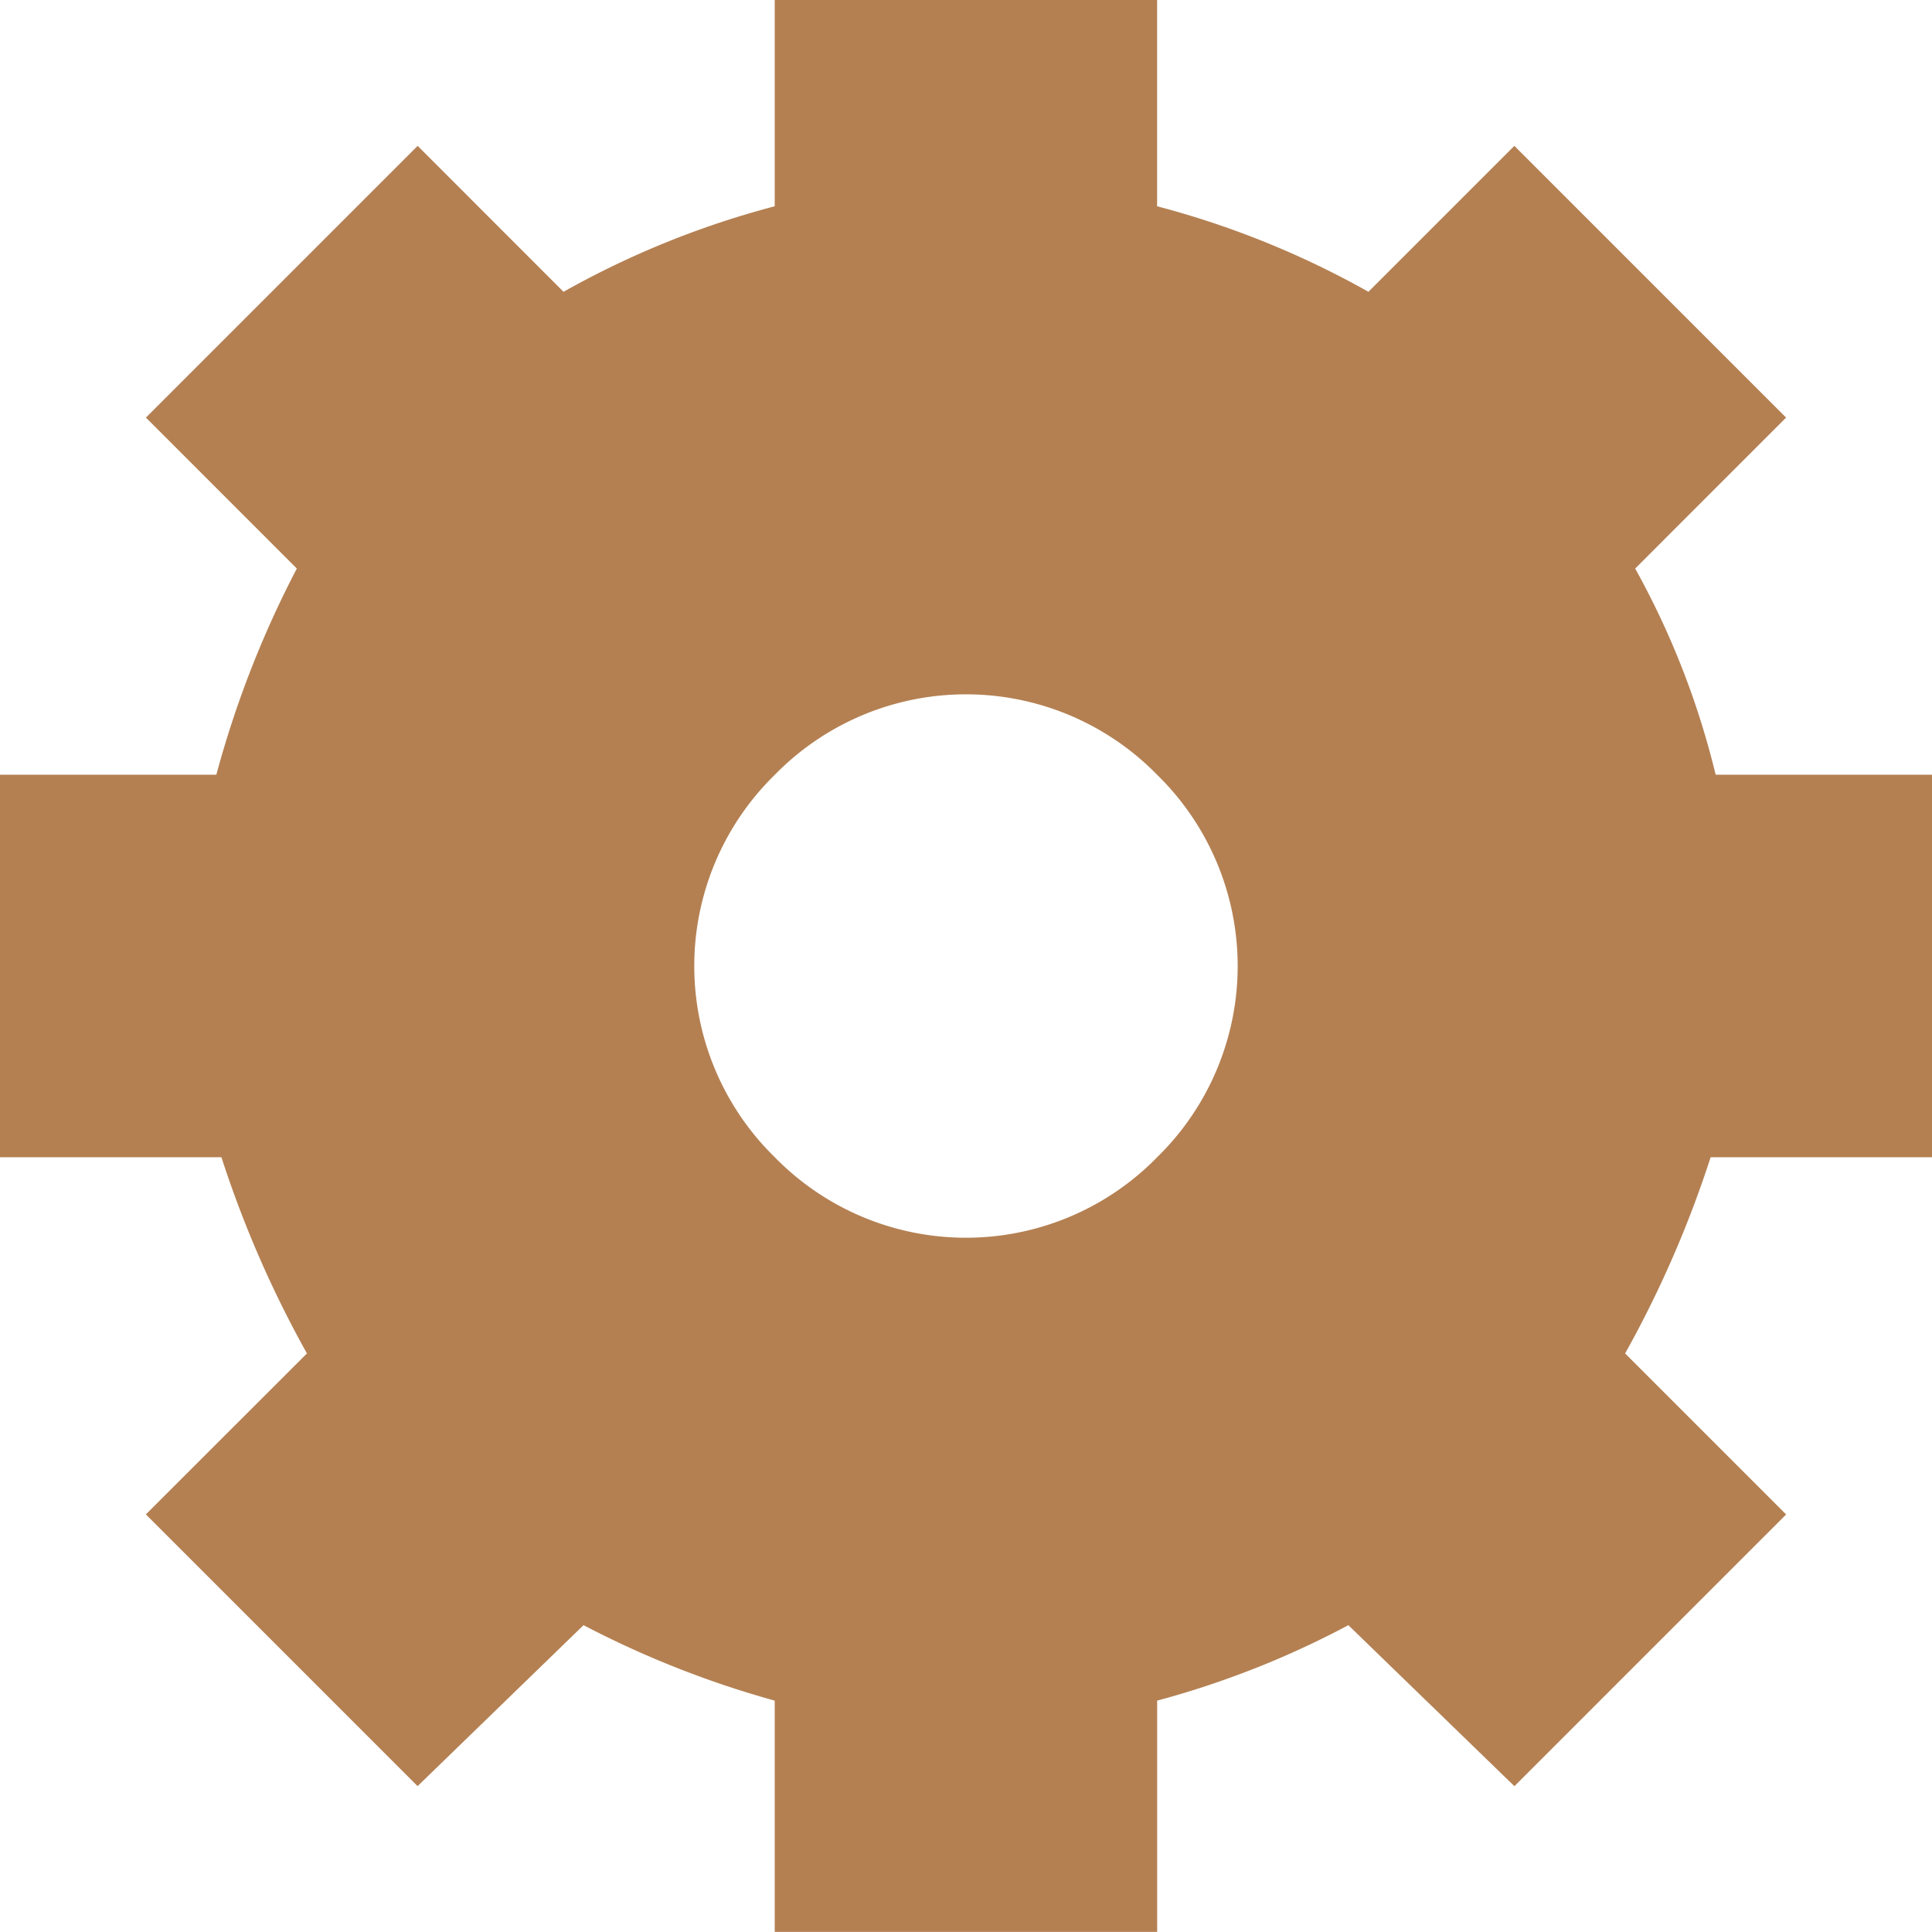 <svg xmlns="http://www.w3.org/2000/svg" width="33.417" height="33.417" viewBox="0 0 33.417 33.417">
  <path id="f13e" d="M33.417,20.016H29.588a18.847,18.847,0,0,1-1.479,3.394l2.785,2.785-4.7,4.7-2.872-2.785a15.644,15.644,0,0,1-3.307,1.305v4H13.4v-4a16.834,16.834,0,0,1-3.307-1.305L7.223,30.894l-4.7-4.7L5.309,23.41a18.847,18.847,0,0,1-1.479-3.394H0V13.4H3.742A17.55,17.55,0,0,1,5.134,9.834L2.524,7.223l4.7-4.7L9.747,5.047A15.438,15.438,0,0,1,13.4,3.568V0h6.614V3.568a15.438,15.438,0,0,1,3.655,1.479l2.524-2.524,4.7,4.7L28.283,9.834A14.22,14.22,0,0,1,29.675,13.4h3.742Zm-20.016,0a4.623,4.623,0,0,0,6.614,0,4.623,4.623,0,0,0,0-6.614,4.623,4.623,0,0,0-6.614,0,4.623,4.623,0,0,0,0,6.614Zm20.016,13.4" fill="#b48052"/>
</svg>
